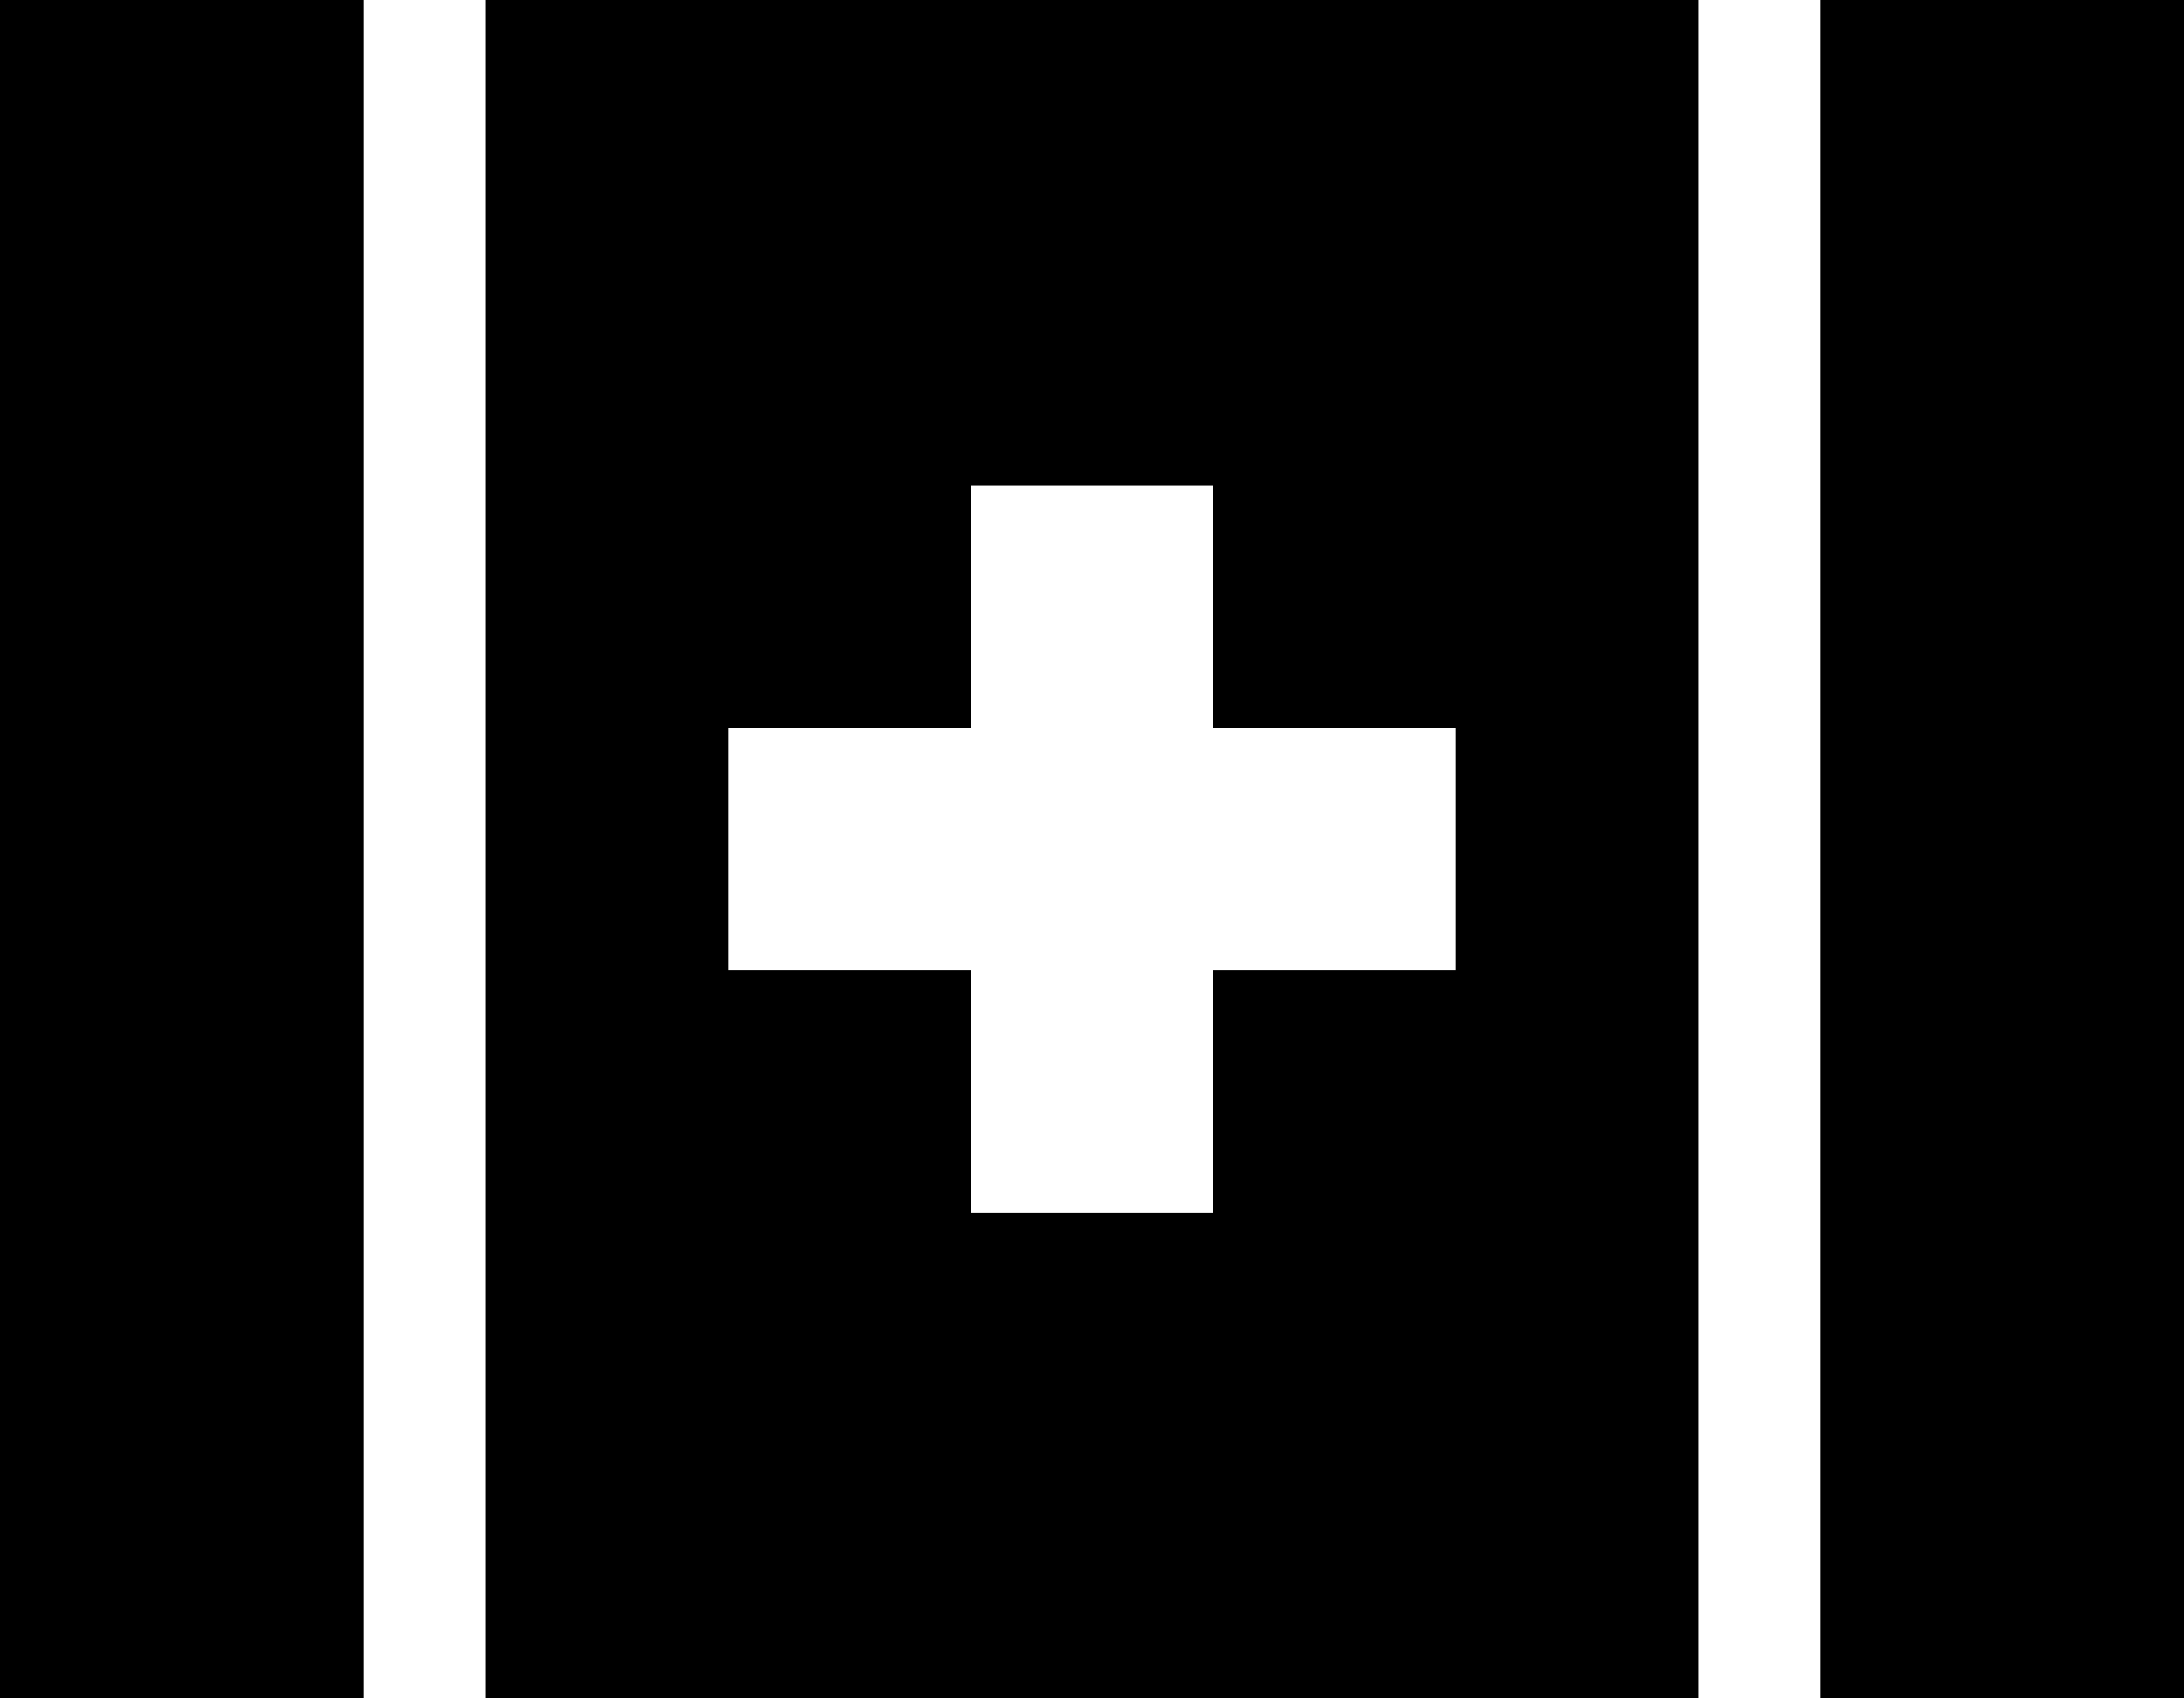 <svg viewBox="0 0 576 448">
  <path
    d="M 0 0 L 0 448 L 96 448 L 96 0 L 0 0 L 0 0 Z M 128 0 L 128 448 L 448 448 L 448 0 L 128 0 L 128 0 Z M 576 448 L 576 0 L 480 0 L 480 448 L 576 448 L 576 448 Z M 256 128 L 320 128 L 320 192 L 384 192 L 384 256 L 320 256 L 320 320 L 256 320 L 256 256 L 192 256 L 192 192 L 256 192 L 256 128 L 256 128 Z"
  />
</svg>